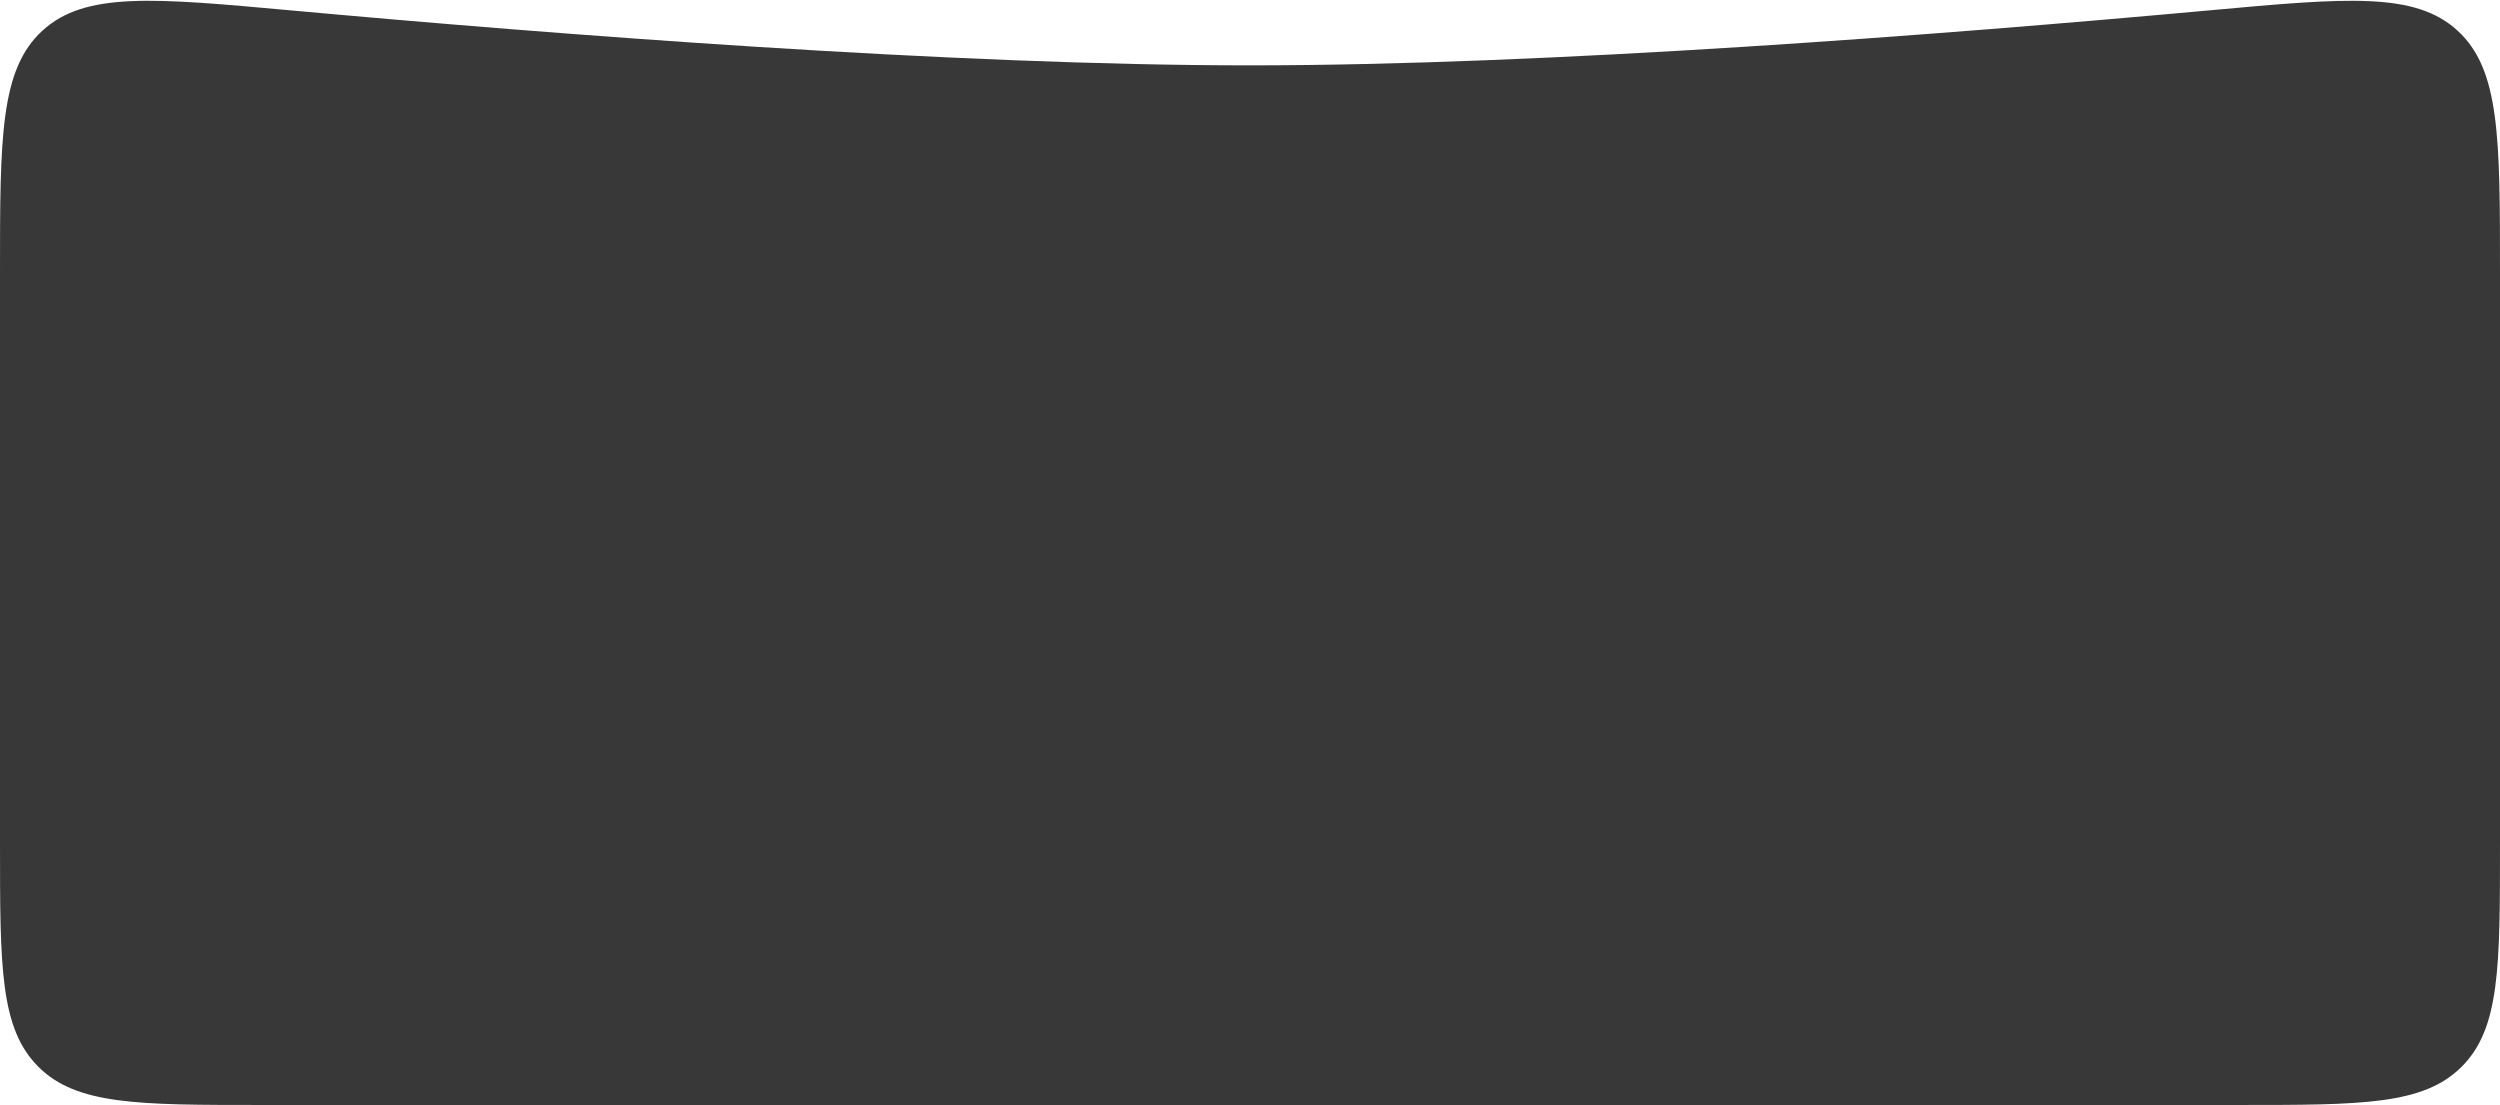 <svg width="1224" height="541" viewBox="0 0 1224 541" fill="none" xmlns="http://www.w3.org/2000/svg">
<path d="M0 133.892C0 67.278 0 33.971 20.848 14.936C41.697 -4.098 75.156 -1.048 142.074 5.053C272.259 16.922 466.319 32 612 32C757.681 32 951.741 16.922 1081.93 5.053C1148.84 -1.048 1182.3 -4.098 1203.15 14.936C1224 33.971 1224 67.278 1224 133.892V413C1224 473.34 1224 503.51 1205.25 522.255C1186.51 541 1156.34 541 1096 541H128C67.66 541 37.49 541 18.745 522.255C0 503.51 0 473.34 0 413V133.892Z" fill="#383838"/>
</svg>
